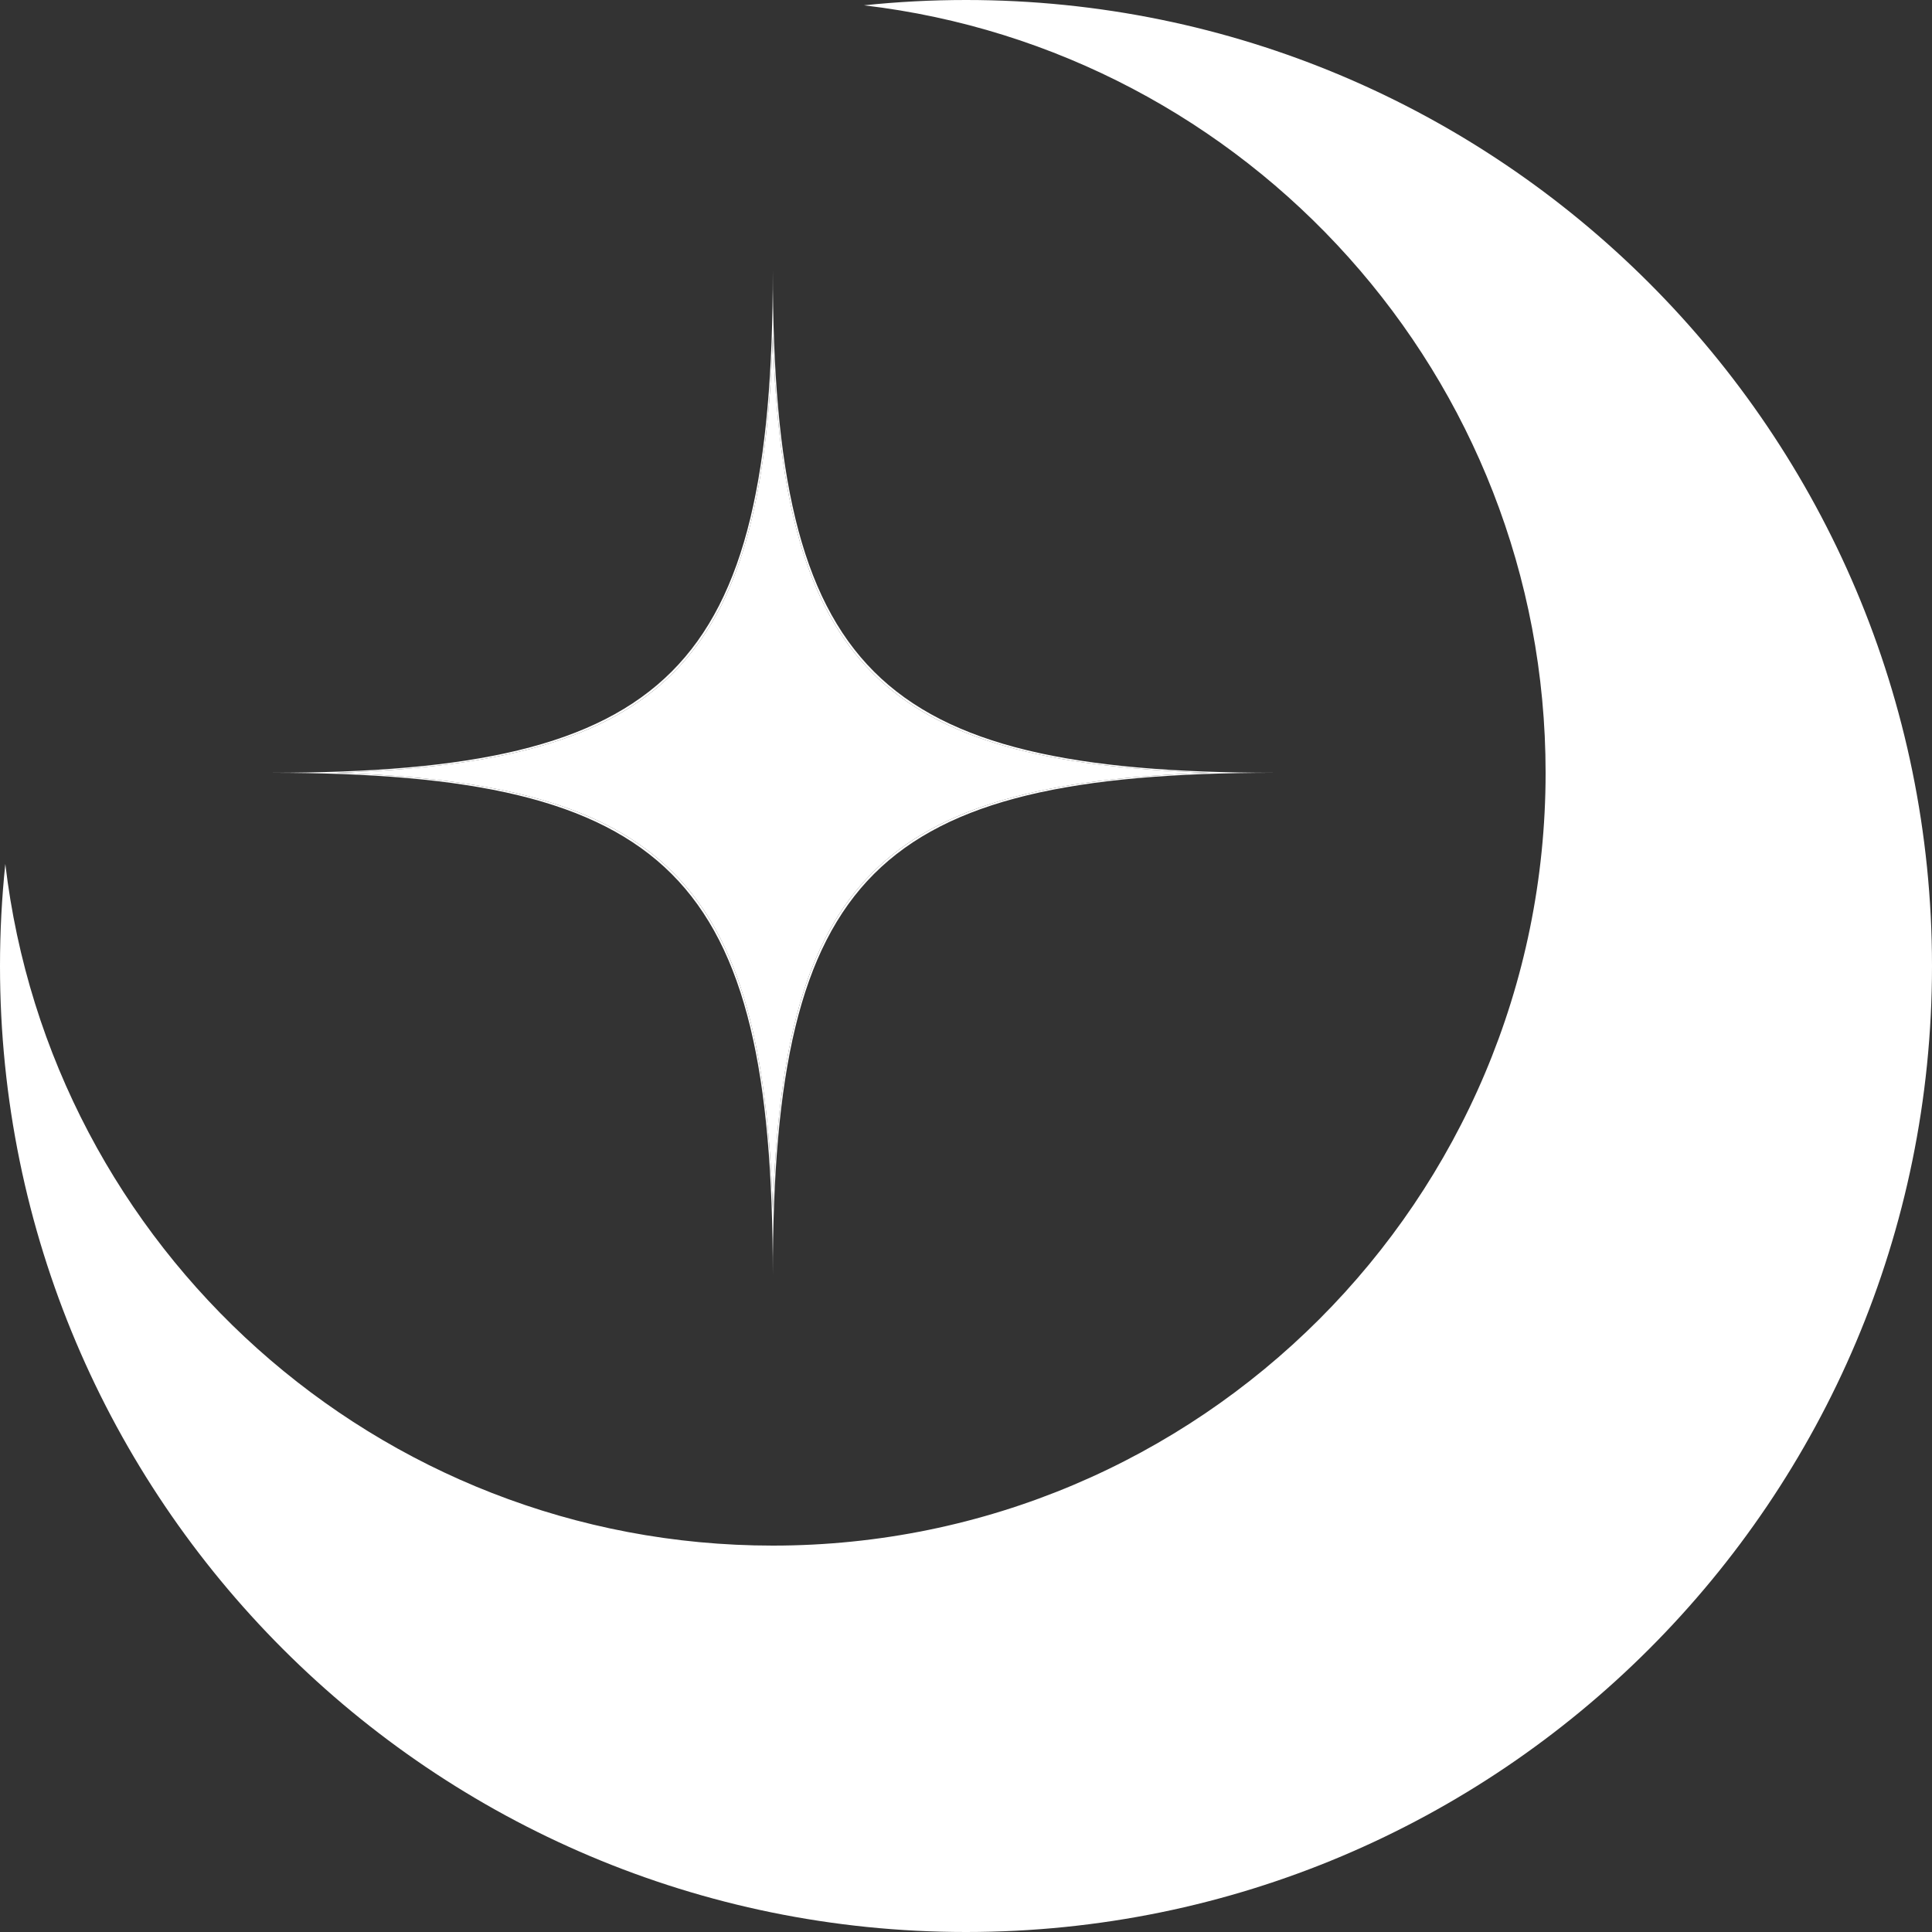 <svg width="250" height="250" viewBox="0 0 250 250" fill="none" xmlns="http://www.w3.org/2000/svg">
<rect x="0" y="0" width="250" height="250" fill="#333333" stroke="none"/>
<path fill-rule="evenodd" clip-rule="evenodd" d="M125 250C194.036 250 250 194.036 250 125C250 55.964 194.036 0 125 0C120.541 0 116.137 0.233 111.799 0.689C161.467 6.527 200 48.764 200 100C200 155.228 155.229 200 100 200C48.764 200 6.527 161.467 0.689 111.799C0.233 116.137 0 120.541 0 125C0 194.036 55.964 250 125 250Z" fill="white"/>
<path fill-rule="evenodd" clip-rule="evenodd" d="M100.002 35C99.999 60.98 96.614 77.203 86.91 86.907C77.206 96.611 60.983 99.995 35.003 99.998C60.983 100.001 77.206 103.386 86.91 113.09C96.614 122.794 99.999 139.017 100.002 164.997C100.005 139.017 103.389 122.794 113.093 113.09C122.797 103.386 139.02 100.001 165 99.998C139.02 99.995 122.797 96.611 113.093 86.907C103.389 77.203 100.005 60.98 100.002 35ZM100.002 156.523C100.692 135.386 104.228 121.587 112.909 112.906C121.59 104.225 135.389 100.689 156.527 99.998C135.389 99.308 121.59 95.772 112.909 87.091C104.228 78.409 100.692 64.611 100.002 43.473C99.311 64.611 95.775 78.409 87.094 87.091C78.413 95.772 64.614 99.308 43.477 99.998C64.614 100.689 78.413 104.225 87.094 112.906C95.775 121.587 99.311 135.386 100.002 156.523Z" fill="white"/>
<path d="M100.002 156.523C100.692 135.386 104.228 121.587 112.909 112.906C121.59 104.225 135.389 100.689 156.527 99.998C135.389 99.308 121.59 95.772 112.909 87.091C104.228 78.409 100.692 64.611 100.002 43.473C99.311 64.611 95.775 78.409 87.094 87.091C78.413 95.772 64.614 99.308 43.477 99.998C64.614 100.689 78.413 104.225 87.094 112.906C95.775 121.587 99.311 135.386 100.002 156.523Z" fill="white"/>
</svg>

